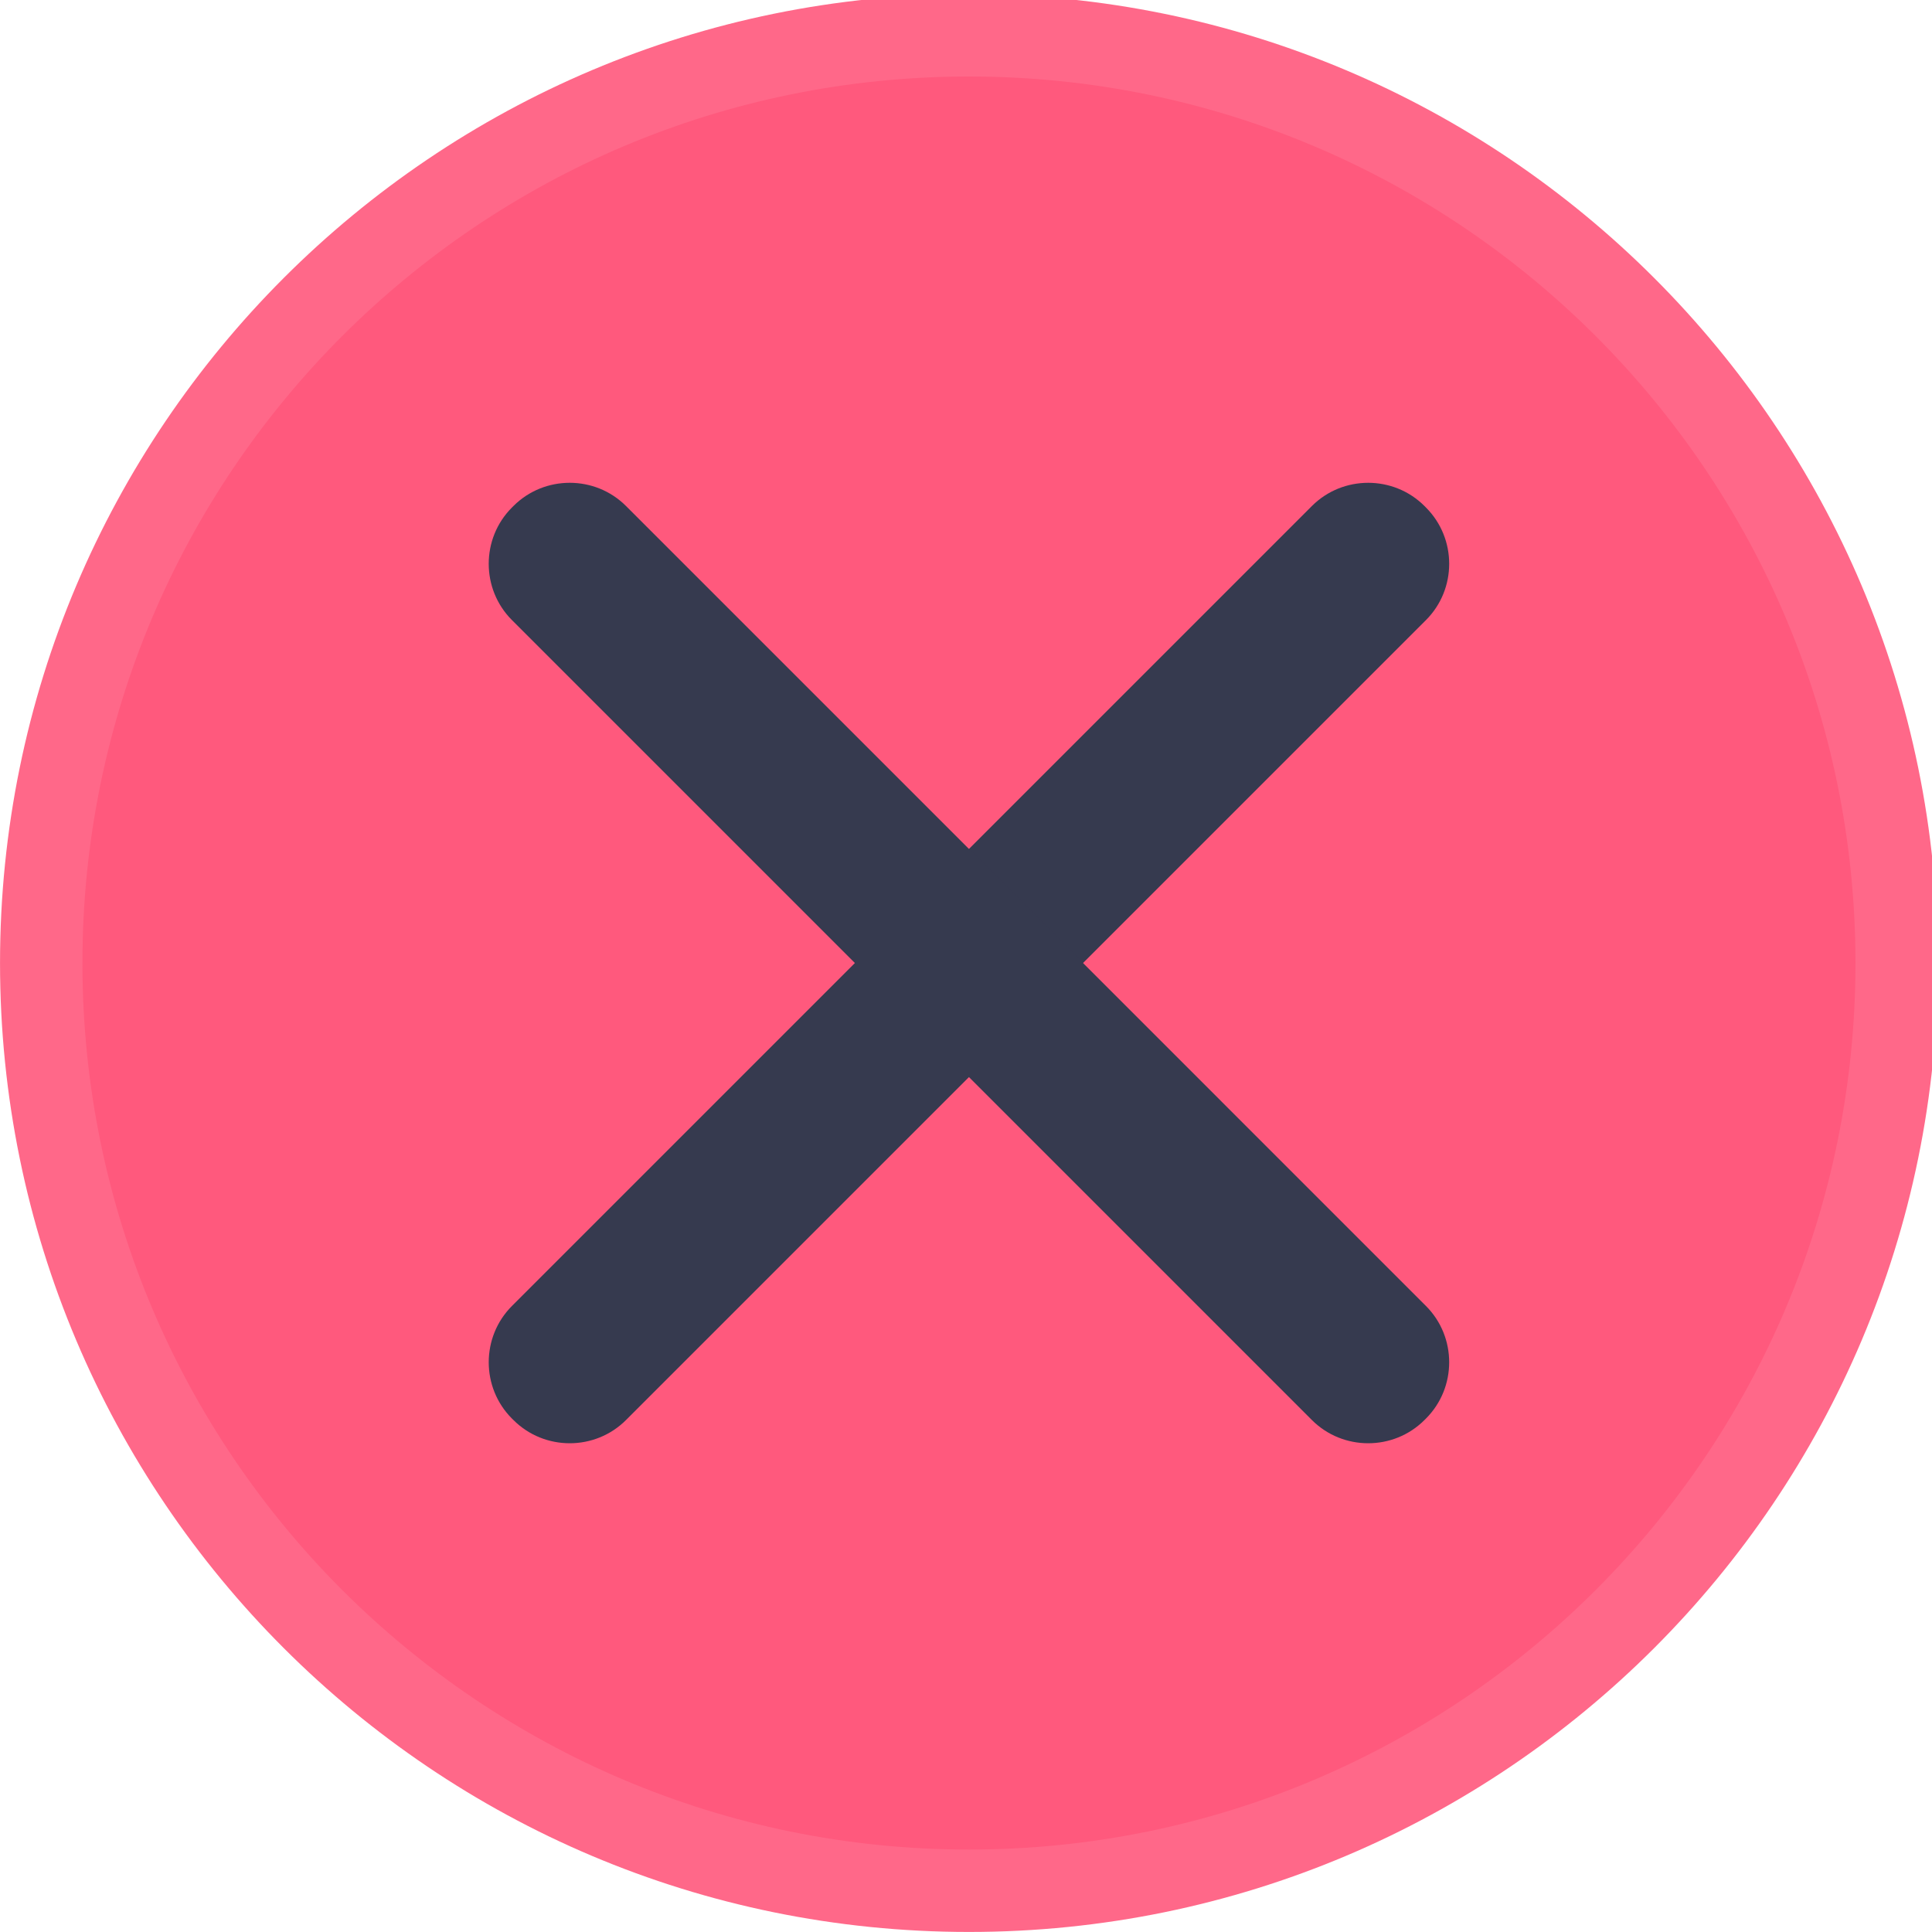 <?xml version="1.0" encoding="UTF-8" standalone="no"?>
<svg viewBox="0 0 50 50"
 xmlns="http://www.w3.org/2000/svg" xmlns:xlink="http://www.w3.org/1999/xlink" version="1.2" baseProfile="tiny">
<title>Qt SVG Document</title>
<desc>Generated with Qt</desc>
<defs>
</defs>
<g fill="none" stroke="black" stroke-width="1" fill-rule="evenodd" stroke-linecap="square" stroke-linejoin="bevel" >

<g fill="#ff6889" fill-opacity="1" stroke="none" transform="matrix(0.055,0,0,-0.055,-0.326,50.254)"
font-family="Noto Sans" font-size="10" font-weight="400" font-style="normal" 
>
<path vector-effect="none" fill-rule="evenodd" d="M461.867,4.638 C713.663,4.638 917.788,208.763 917.788,460.562 C917.788,712.363 713.663,916.487 461.867,916.487 C210.063,916.487 5.938,712.363 5.938,460.562 C5.938,208.763 210.063,4.638 461.867,4.638 "/>
</g>

<g fill="#ff597d" fill-opacity="1" stroke="none" transform="matrix(0.055,0,0,-0.055,-0.326,50.254)"
font-family="Noto Sans" font-size="10" font-weight="400" font-style="normal" 
>
<path vector-effect="none" fill-rule="evenodd" d="M461.867,43.413 C692.245,43.413 879.008,230.179 879.008,460.562 C879.008,690.946 692.245,877.709 461.867,877.709 C231.479,877.709 44.717,690.946 44.717,460.562 C44.717,230.179 231.479,43.413 461.867,43.413 "/>
</g>

<g fill="#363a4f" fill-opacity="1" stroke="none" transform="matrix(0.055,0,0,-0.055,-0.326,50.254)"
font-family="Noto Sans" font-size="10" font-weight="400" font-style="normal" 
>
<path vector-effect="none" fill-rule="evenodd" d="M246.821,299.191 L623.233,675.604 C637.801,690.171 661.633,690.171 676.208,675.604 L676.905,674.9 C691.475,660.334 691.475,636.5 676.909,621.93 L300.496,245.521 C285.925,230.95 262.092,230.95 247.525,245.521 L246.821,246.217 C232.254,260.787 232.254,284.625 246.821,299.191 "/>
</g>

<g fill="#363a4f" fill-opacity="1" stroke="none" transform="matrix(0.055,0,0,-0.055,-0.326,50.254)"
font-family="Noto Sans" font-size="10" font-weight="400" font-style="normal" 
>
<path vector-effect="none" fill-rule="evenodd" d="M300.496,675.604 L676.905,299.191 C691.471,284.625 691.471,260.787 676.905,246.221 L676.204,245.521 C661.633,230.95 637.801,230.95 623.233,245.521 L246.821,621.93 C232.25,636.5 232.25,660.334 246.821,674.905 L247.521,675.604 C262.092,690.175 285.925,690.175 300.496,675.604 "/>
</g>

<g fill="none" stroke="#000000" stroke-opacity="1" stroke-width="1" stroke-linecap="square" stroke-linejoin="bevel" transform="matrix(1,0,0,1,0,0)"
font-family="Noto Sans" font-size="10" font-weight="400" font-style="normal" 
>
</g>
</g>
</svg>
